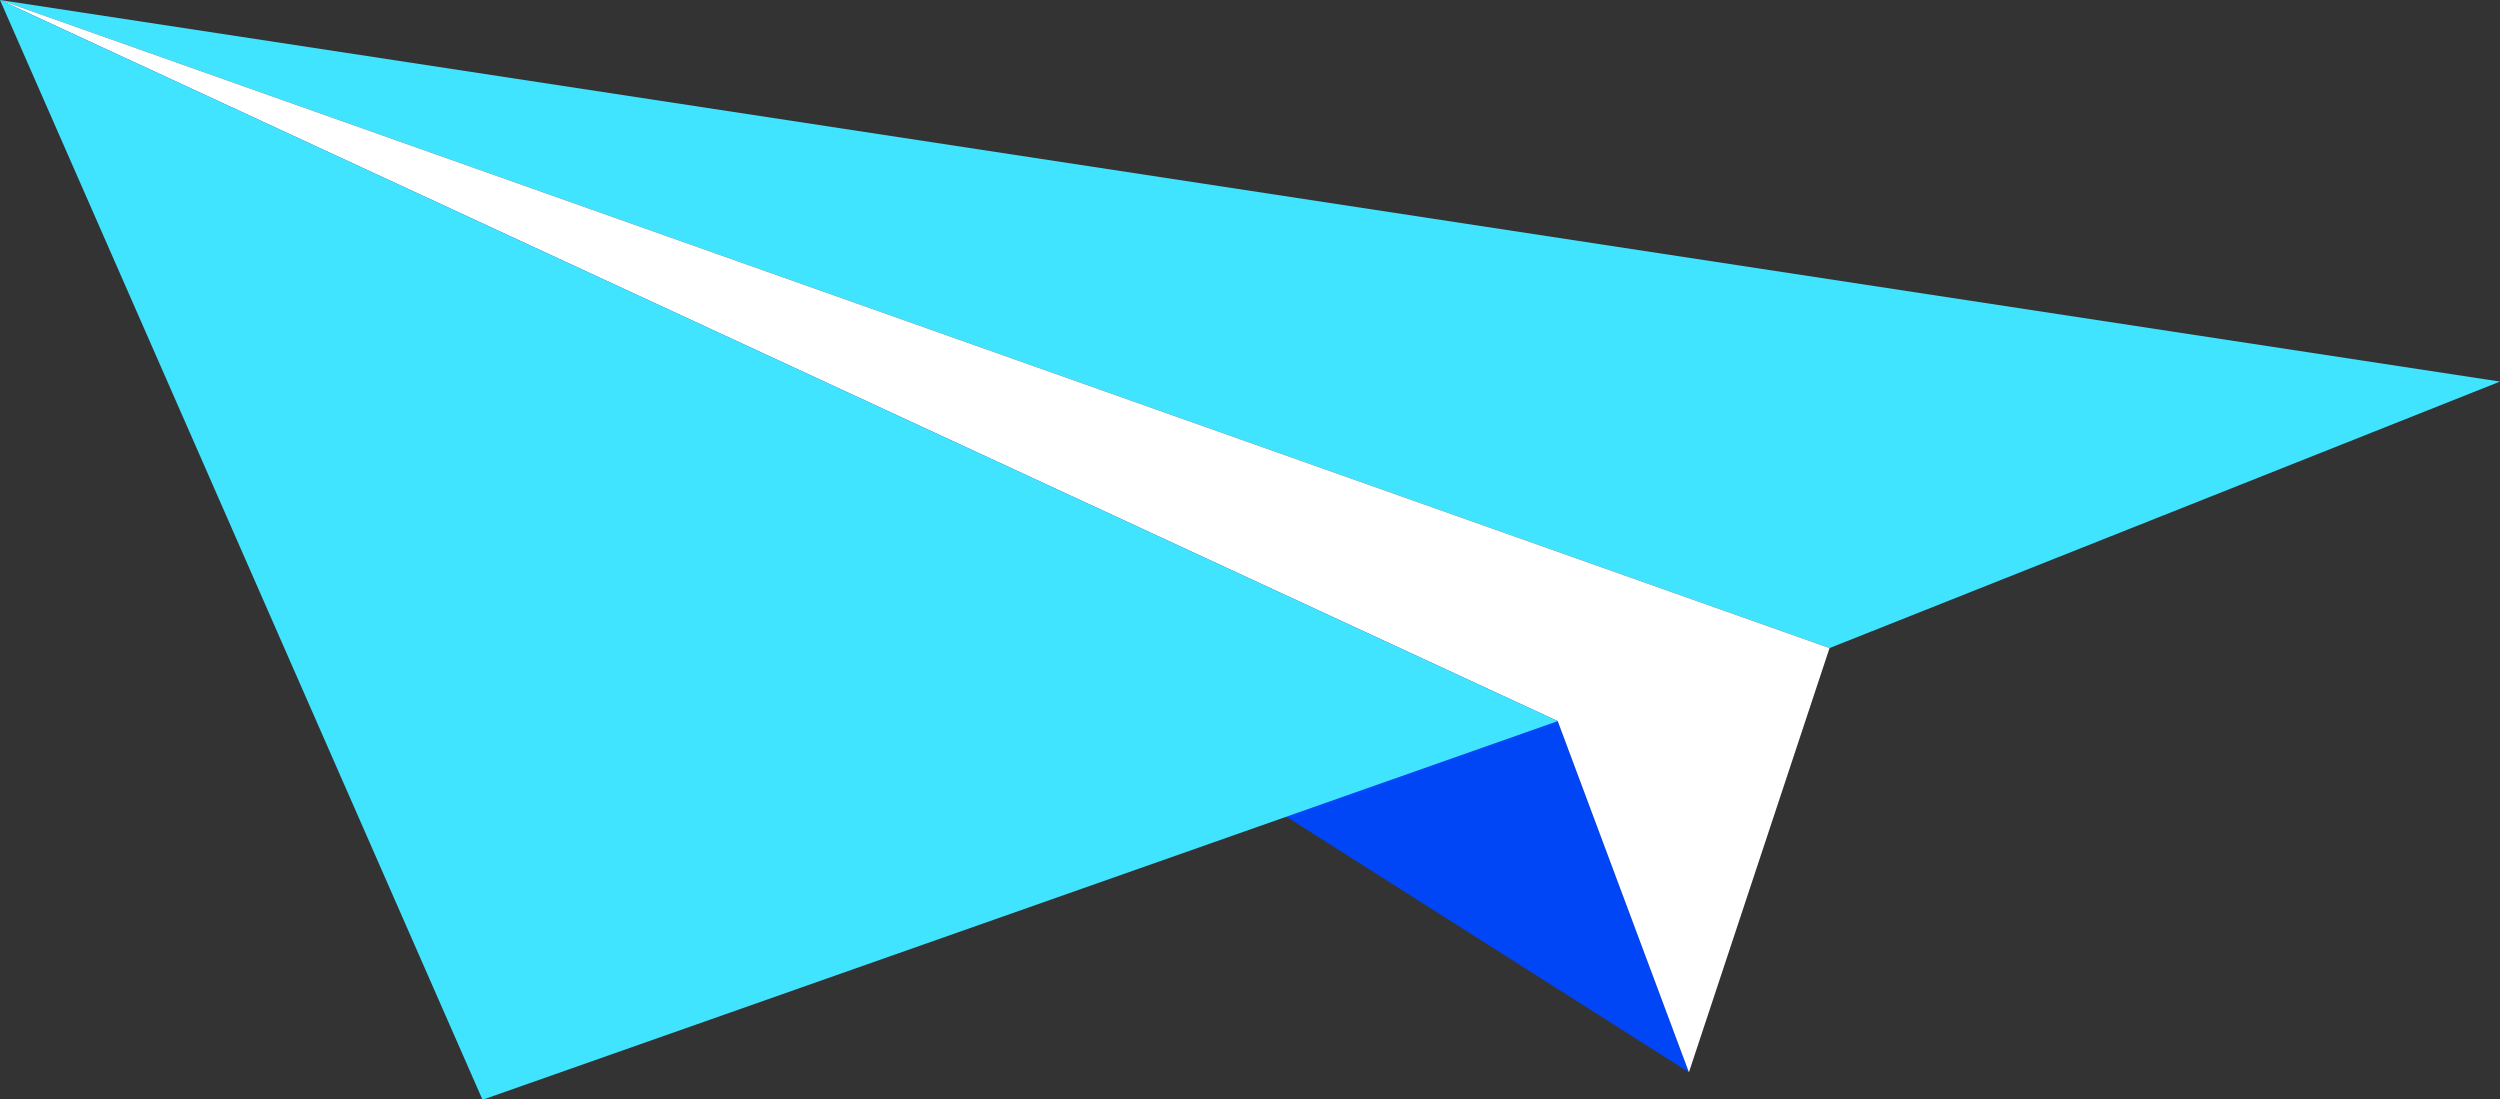 <svg xmlns="http://www.w3.org/2000/svg" viewBox="0 0 127.3 55.96"><rect x="0" y="0" width="127.3" height="55.96" fill="#333333" stroke="none"/><defs><style>.cls-1{fill:#0045f6;}.cls-2{fill:#40e4ff;}.cls-3{fill:#fff;}</style></defs><title>card-plane-two</title><g id="Layer_2" data-name="Layer 2"><g id="Layer_1-2" data-name="Layer 1"><path class="cls-1" d="M86,54.6,0,0,79.32,36.72Z"/><path class="cls-2" d="M127.3,19.43,0,0,93.16,33,86,54.6,93.16,33Z"/><path class="cls-3" d="M0,0,93.16,33,86,54.6,79.32,36.72Z"/><path class="cls-2" d="M0,0,24.57,56,79.32,36.72Z"/></g></g></svg>